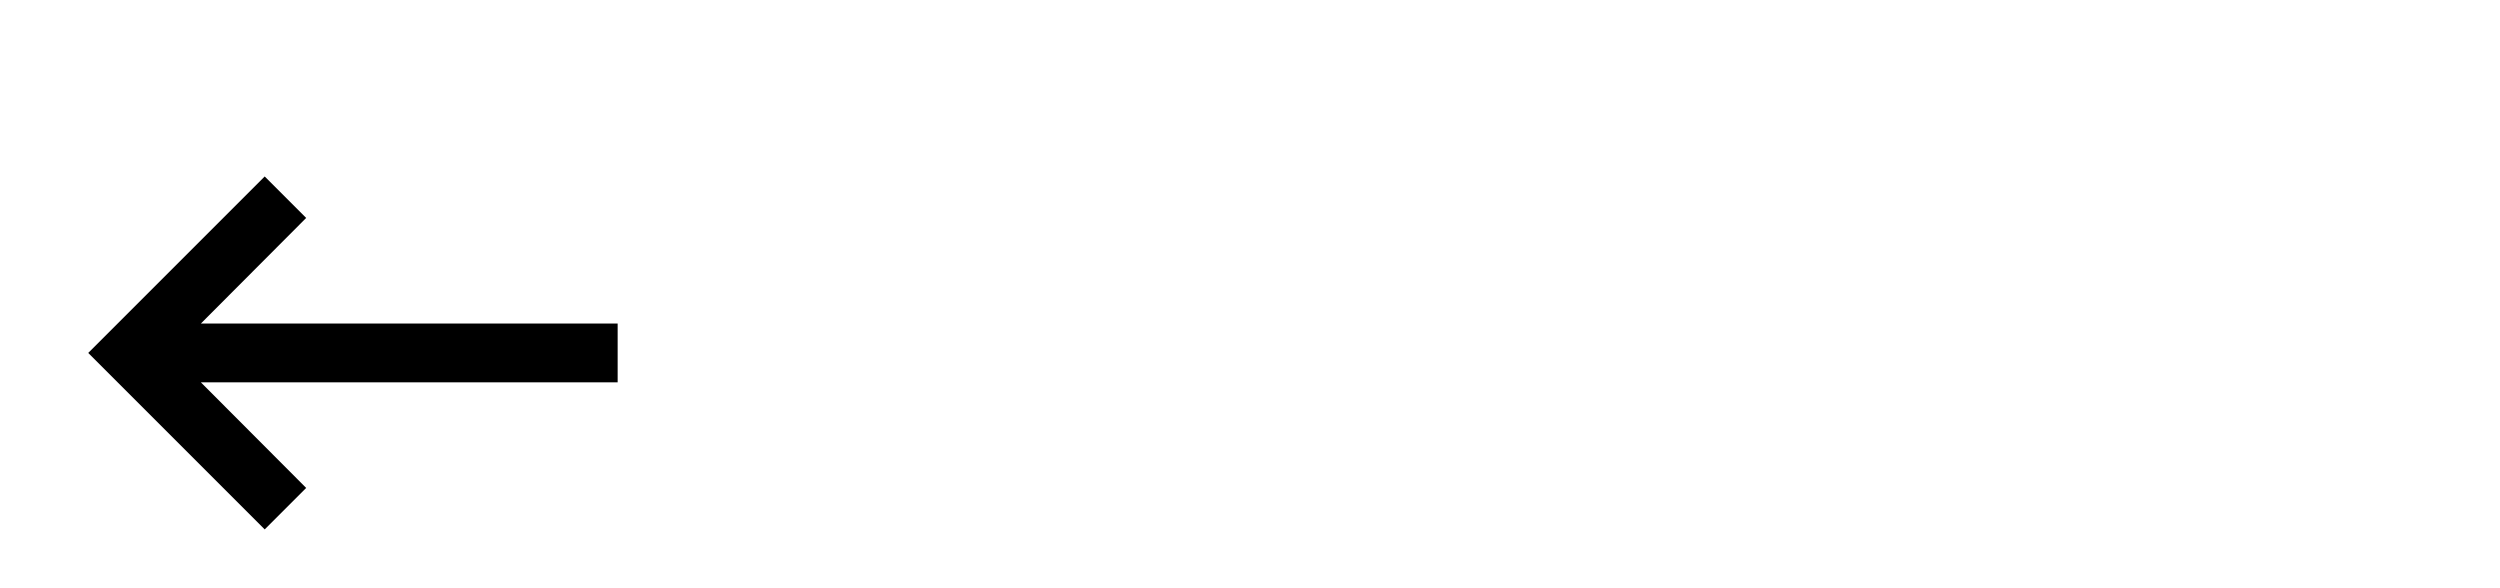<?xml version="1.0" encoding="UTF-8" standalone="no"?>
<svg xmlns="http://www.w3.org/2000/svg" xmlns:android="http://schemas.android.com/apk/res/android" height="20" width="85">
    	
    <path d="M21,11H6.83l3.58,-3.59L9,6l-6,6 6,6 1.41,-1.41L6.83,13H21z" fill="#000000"/>
    
</svg>
